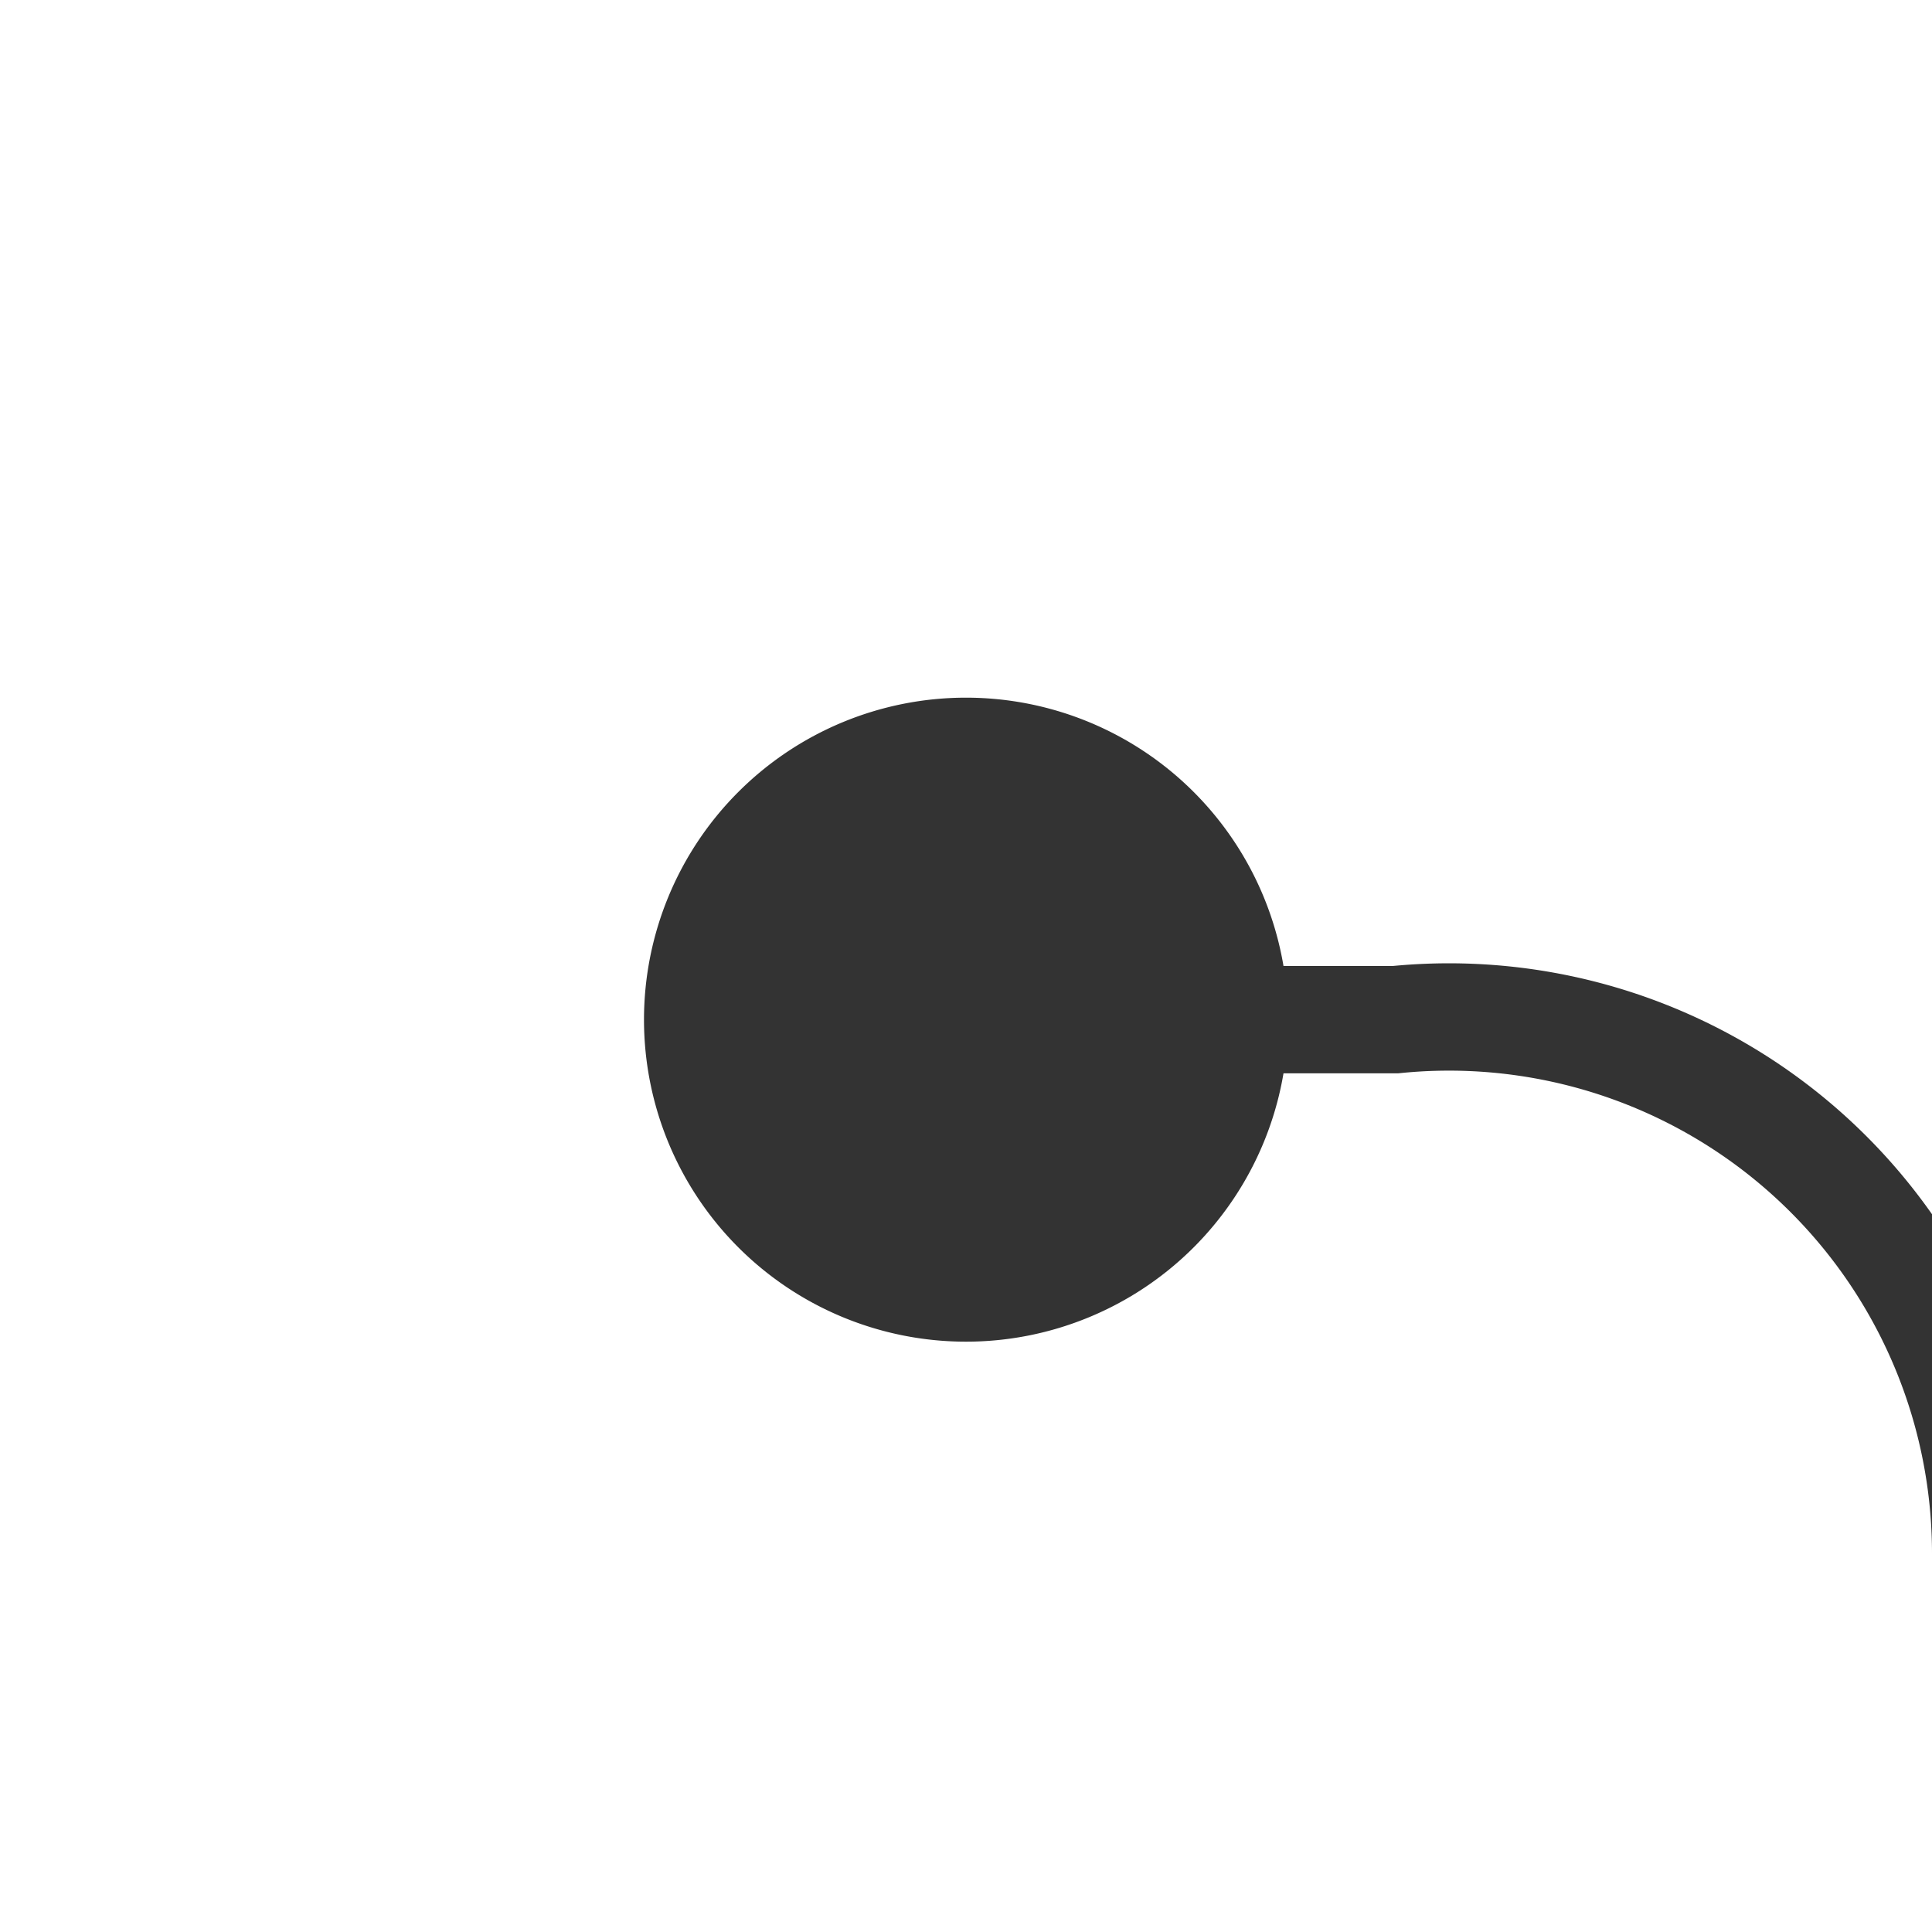 ﻿<?xml version="1.0" encoding="utf-8"?>
<svg version="1.1" xmlns:xlink="http://www.w3.org/1999/xlink" width="18px" height="18px" preserveAspectRatio="xMinYMid meet" viewBox="1832 1052  18 16" xmlns="http://www.w3.org/2000/svg">
  <path d="M 1839 1060.5  L 1845 1060.5  A 5 5 0 0 1 1850.5 1065.5 L 1850.5 1072  A 5 5 0 0 0 1855.5 1077.5 L 1865 1077.5  " stroke-width="1" stroke="#333333" fill="none" />
  <path d="M 1841 1057.5  A 3 3 0 0 0 1838 1060.5 A 3 3 0 0 0 1841 1063.5 A 3 3 0 0 0 1844 1060.5 A 3 3 0 0 0 1841 1057.5 Z " fill-rule="nonzero" fill="#333333" stroke="none" />
</svg>